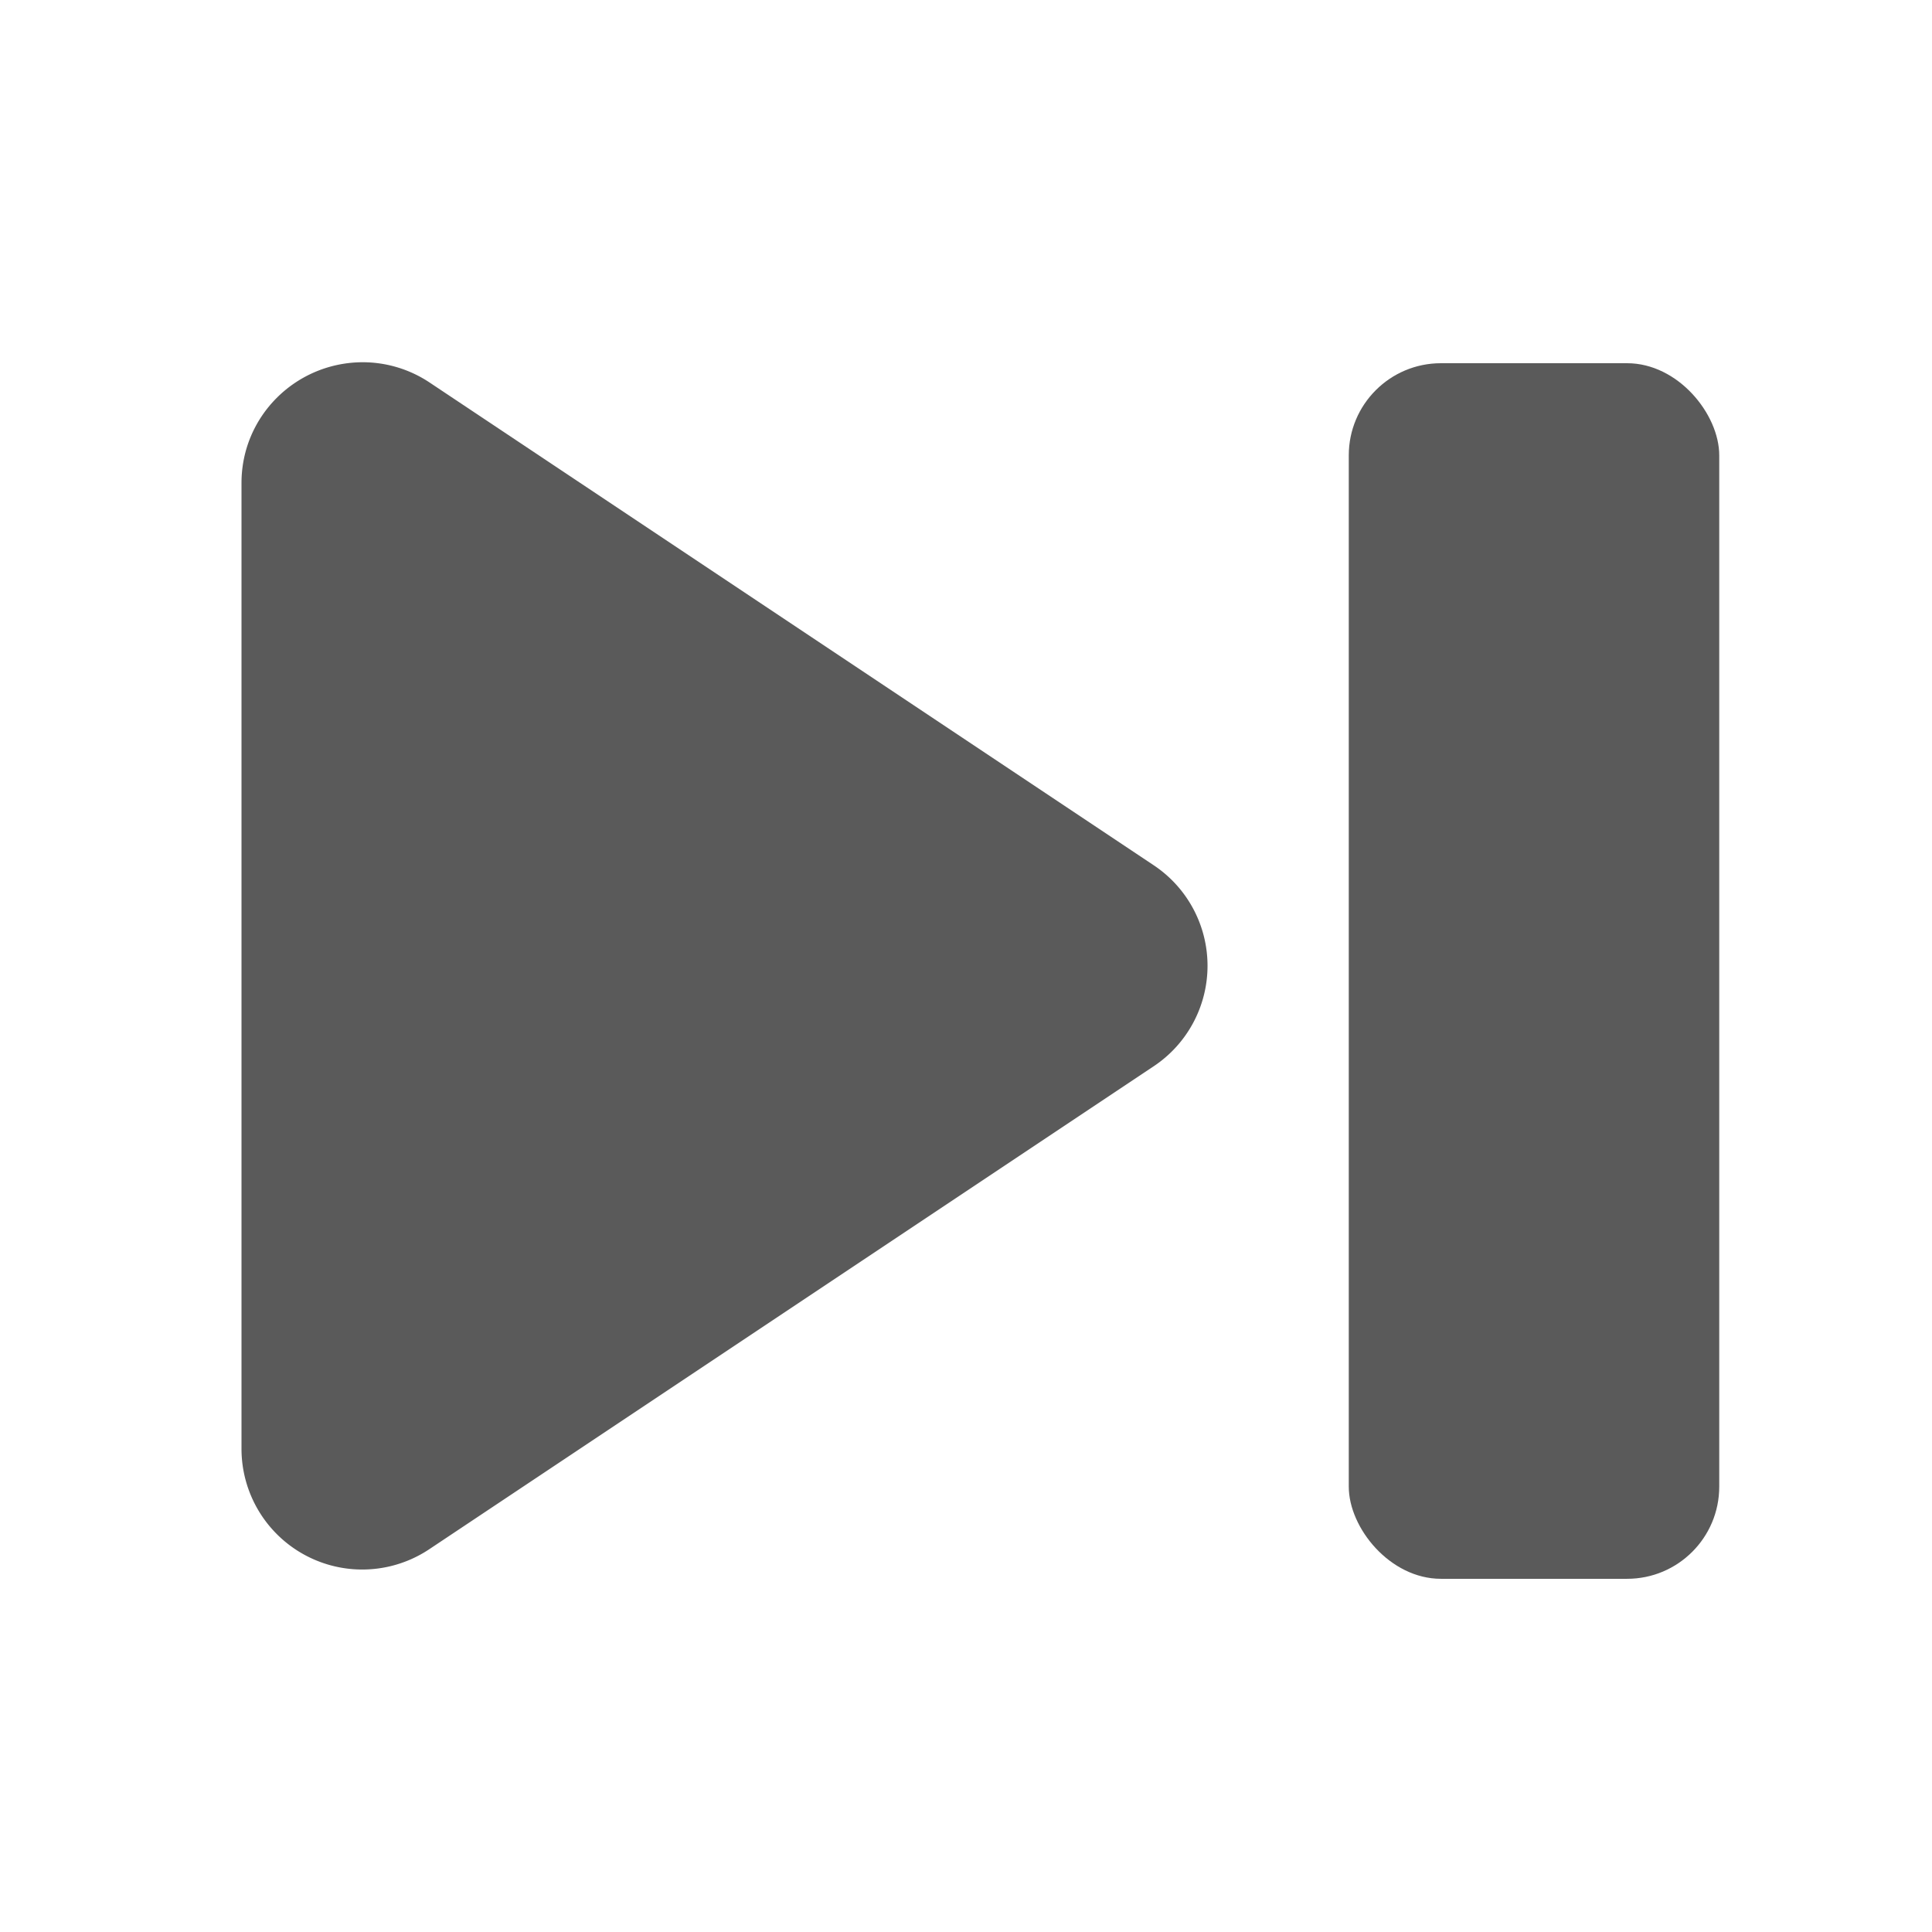 <svg xmlns="http://www.w3.org/2000/svg" width="16" height="16"><g fill="#5a5a5a"><path d="M2.988 3c-.547.01-.987.451-.988.998v8a1 1 0 0 0 1.555.832l6-4a1 1 0 0 0 0-1.664l-6-4A1 1 0 0 0 2.988 3z"/><rect width="3.068" height="10.067" x="11.17" y="3.008" ry=".763"/></g></svg>